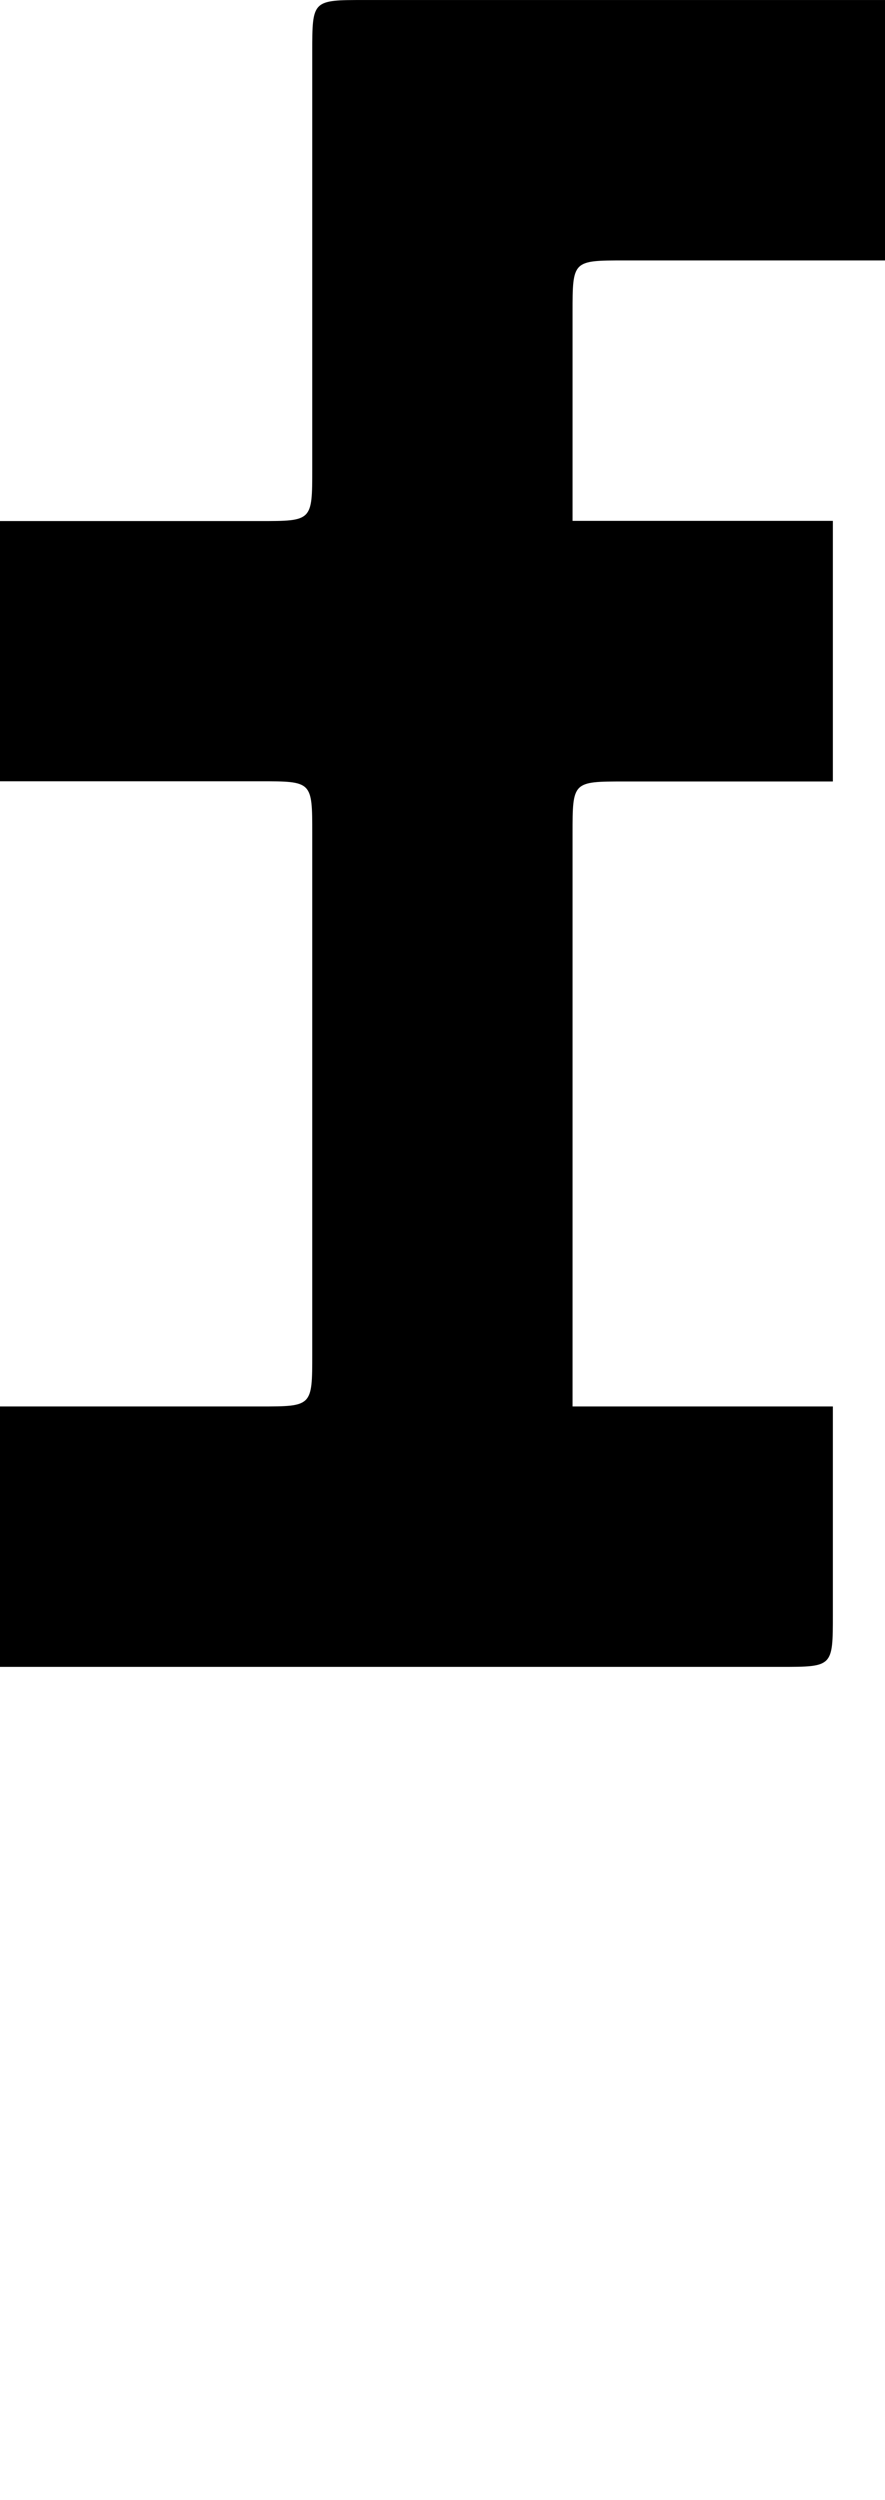 <?xml version="1.0" encoding="UTF-8" standalone="no"?>
<!-- Created with Inkscape (http://www.inkscape.org/) -->

<svg
   width="17"
   height="48"
   viewBox="0 0 4.498 12.7"
   version="1.1"
   id="svg5"
   sodipodi:docname="f.svg"
   inkscape:version="1.1.1 (3bf5ae0d25, 2021-09-20)"
   xmlns:inkscape="http://www.inkscape.org/namespaces/inkscape"
   xmlns:sodipodi="http://sodipodi.sourceforge.net/DTD/sodipodi-0.dtd"
   xmlns="http://www.w3.org/2000/svg"
   xmlns:svg="http://www.w3.org/2000/svg">
  <sodipodi:namedview
     id="namedview7"
     pagecolor="#ffffff"
     bordercolor="#666666"
     borderopacity="1.0"
     inkscape:pageshadow="2"
     inkscape:pageopacity="0.0"
     inkscape:pagecheckerboard="0"
     inkscape:document-units="mm"
     showgrid="true"
     units="px"
     width="32px"
     showguides="true"
     inkscape:guide-bbox="true"
     inkscape:zoom="22.627417"
     inkscape:cx="15.40167"
     inkscape:cy="17.478796"
     inkscape:window-width="1889"
     inkscape:window-height="1058"
     inkscape:window-x="31"
     inkscape:window-y="0"
     inkscape:window-maximized="1"
     inkscape:current-layer="layer1">
    <sodipodi:guide
       position="0,12.7"
       orientation="0,1"
       id="guide824"
       inkscape:label=""
       inkscape:locked="false"
       inkscape:color="rgb(0,0,255)" />
    <sodipodi:guide
       position="0,4.233"
       orientation="0,1"
       id="guide826"
       inkscape:label=""
       inkscape:locked="false"
       inkscape:color="rgb(0,0,255)" />
    <inkscape:grid
       type="xygrid"
       id="grid828" />
    <sodipodi:guide
       position="0,11.113"
       orientation="0,-1"
       id="guide906" />
    <sodipodi:guide
       position="-0.265,5.821"
       orientation="0,-1"
       id="guide908" />
    <sodipodi:guide
       position="0,10.054"
       orientation="0,1"
       id="guide33954"
       inkscape:label=""
       inkscape:locked="false"
       inkscape:color="rgb(0,0,255)" />
  </sodipodi:namedview>
  <defs
     id="defs2" />
  <g
     inkscape:label="Layer 1"
     inkscape:groupmode="layer"
     id="layer1">
    <path
       style="fill:#000000;stroke:none;stroke-width:0.265px;stroke-linecap:butt;stroke-linejoin:miter;stroke-opacity:1"
       d="m 4.498,-1.25e-7 c 0,0 -2.381,0 -2.646,0 C 1.587,-1.25e-7 1.587,-2.5e-7 1.587,0.265 c 0,0.265 0,1.852 0,2.117 0,0.265 -8e-7,0.265 -0.265,0.265 -0.265,0 -1.323,0 -1.323,0 V 3.969 c 0,0 1.058,0 1.323,0 0.265,0 0.265,0 0.265,0.265 0,0.265 0,2.381 0,2.646 0,0.265 0,0.265 -0.265,0.265 -0.265,0 -1.323,0 -1.323,0 v 1.323 c 0,0 3.704,0 3.969,0 0.265,0 0.265,0 0.265,-0.265 0,-0.265 0,-1.058 0,-1.058 H 2.91 c 0,0 0,-2.646 0,-2.91 0,-0.265 0,-0.265 0.265,-0.265 0.265,0 1.058,0 1.058,0 V 2.646 H 2.91 c 0,0 0,-0.794 0,-1.058 0,-0.265 0,-0.265 0.265,-0.265 0.265,0 1.323,0 1.323,0 z"
       id="path36951" />
  </g>
</svg>
